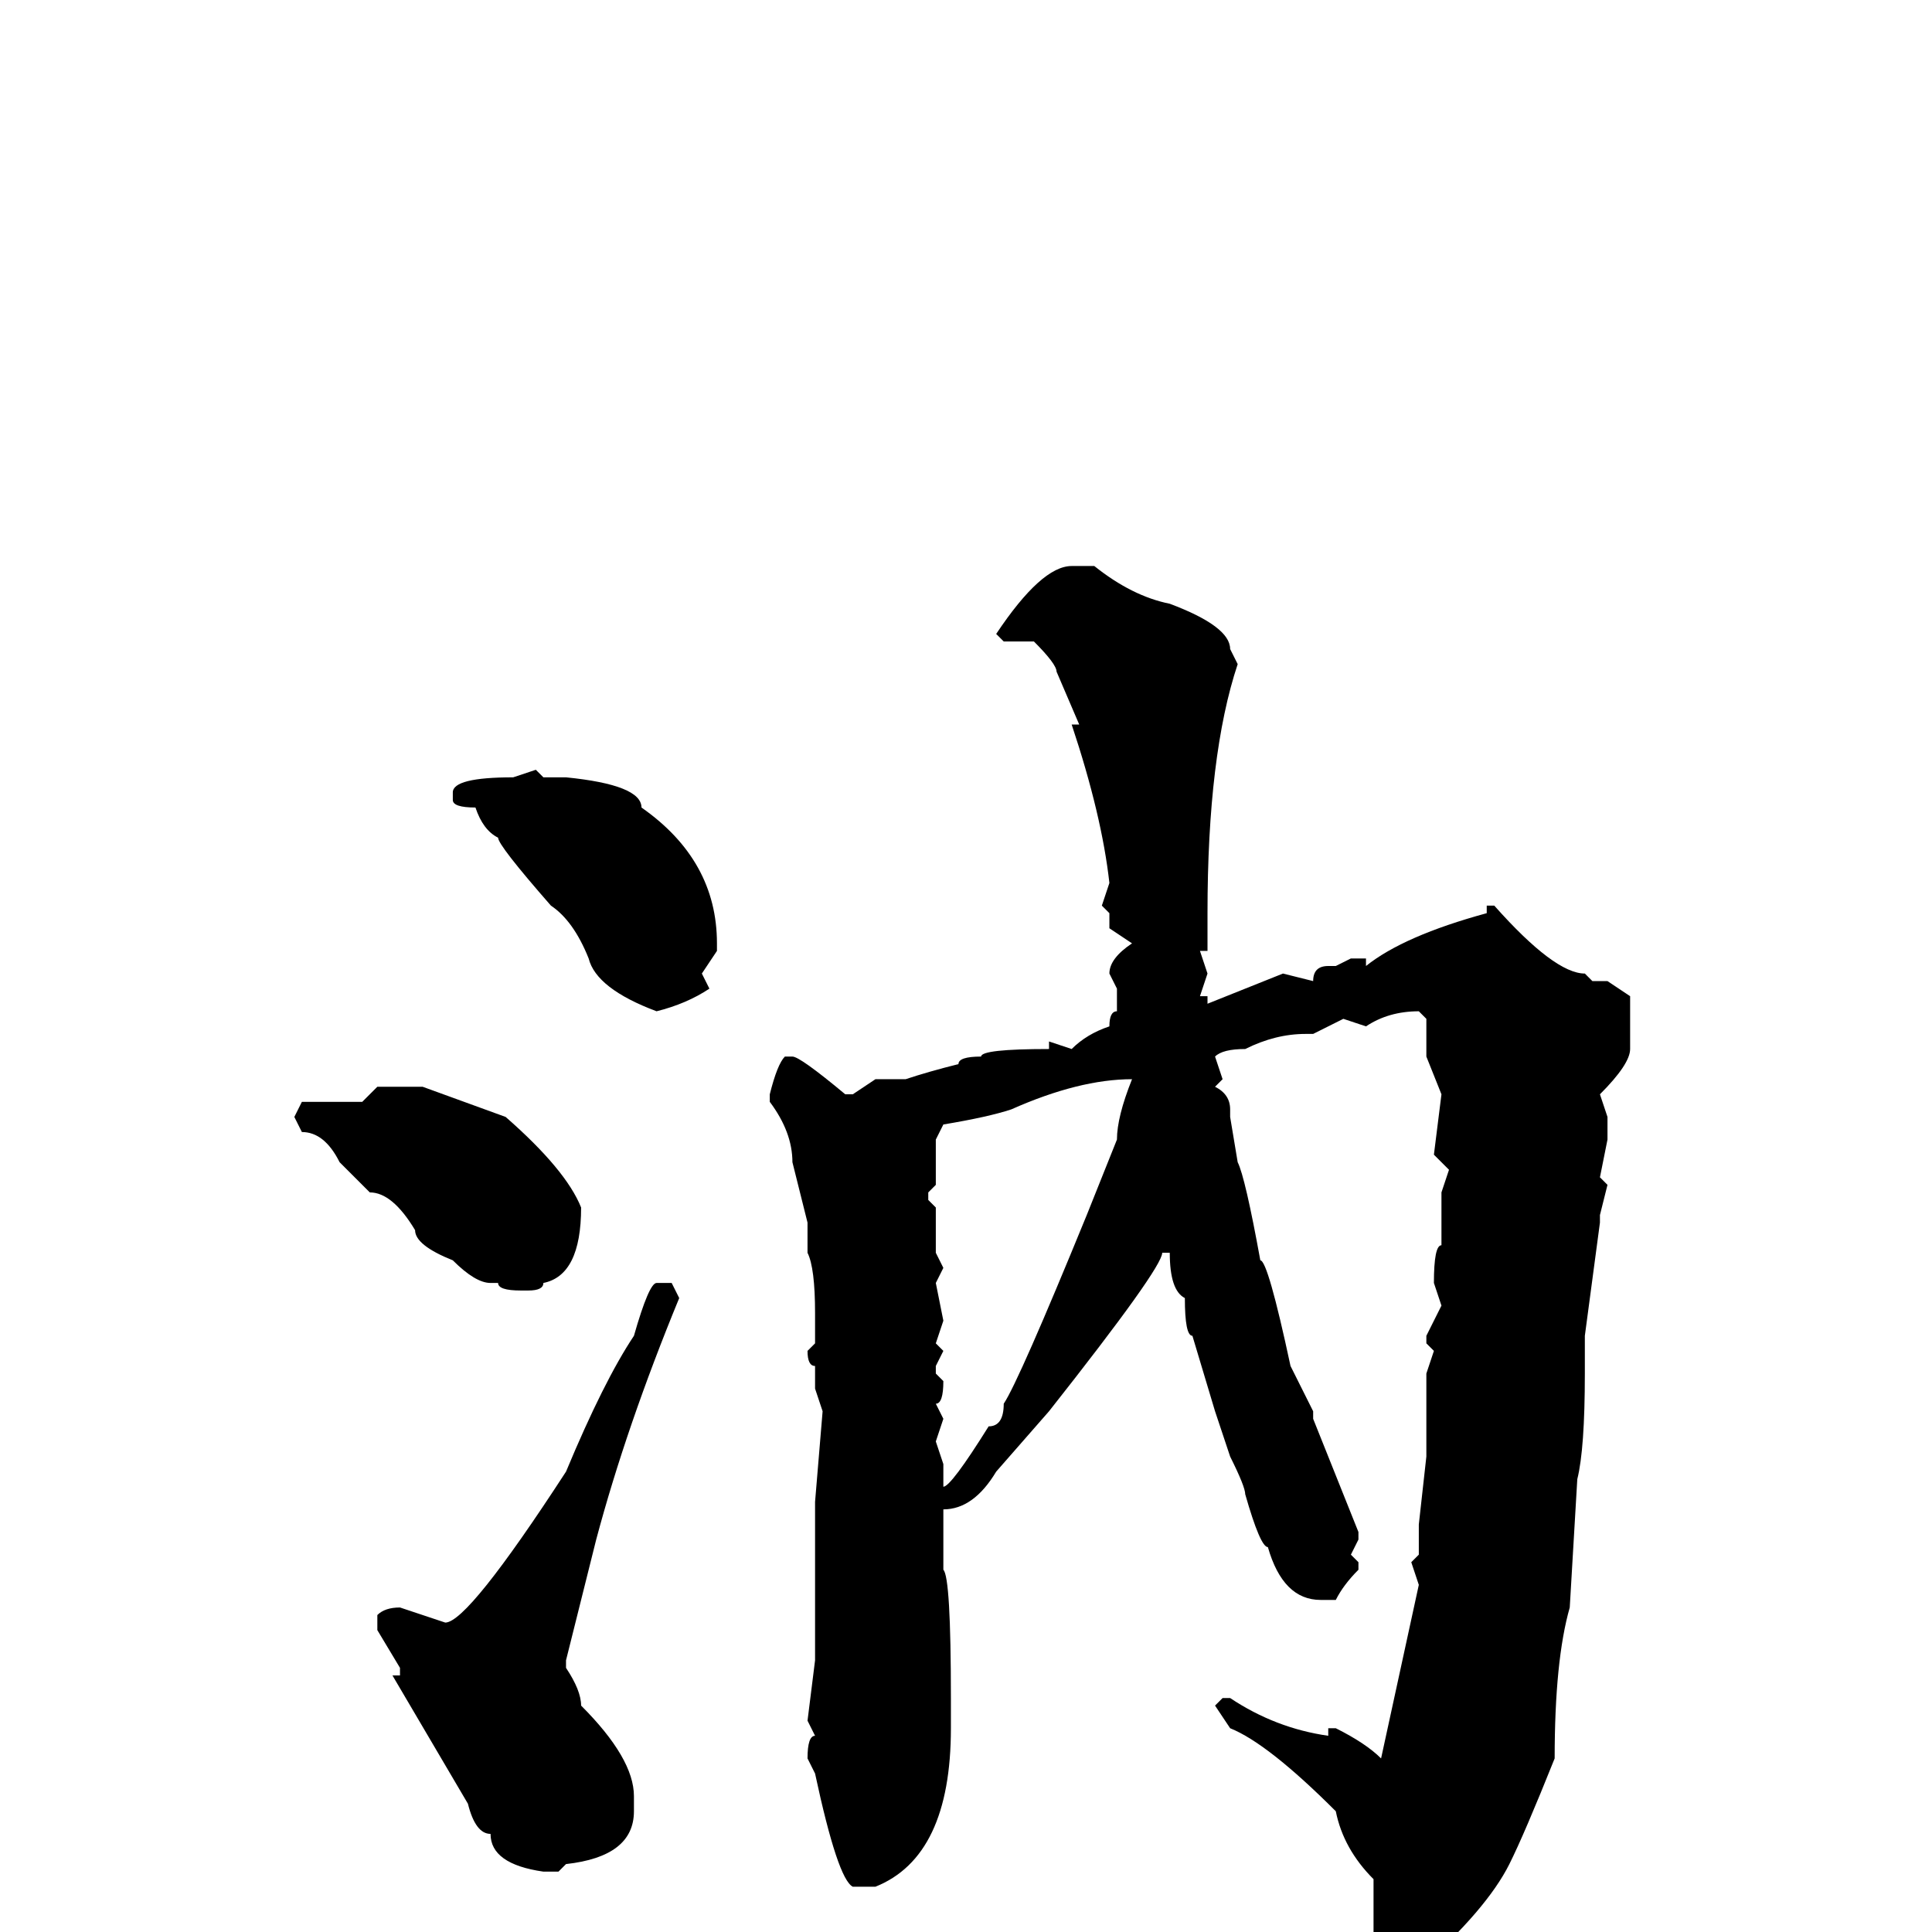 <svg xmlns="http://www.w3.org/2000/svg" viewBox="0 -256 256 256">
	<path fill="#000000" d="M142 -181H145Q150 -177 155 -176Q163 -173 163 -170L164 -168Q160 -156 160 -135V-130H159L160 -127L159 -124H160V-123L170 -127L174 -126Q174 -128 176 -128H177L179 -129H181V-128Q186 -132 197 -135V-136H198Q206 -127 210 -127L211 -126H213L216 -124V-117Q216 -115 212 -111L213 -108V-105L212 -100L213 -99L212 -95V-94L210 -79V-75V-74Q210 -64 209 -60L208 -43Q206 -36 206 -23Q202 -13 200 -9Q197 -3 188 5H184Q183 5 182 1V-7Q178 -11 177 -16Q168 -25 163 -27L161 -30L162 -31H163Q169 -27 176 -26V-27H177Q181 -25 183 -23L188 -46L187 -49L188 -50V-51V-54L189 -63V-64V-71V-74L190 -77L189 -78V-79L191 -83L190 -86Q190 -91 191 -91V-96V-98L192 -101L190 -103L191 -111L189 -116V-121L188 -122Q184 -122 181 -120L178 -121L174 -119H173Q169 -119 165 -117Q162 -117 161 -116L162 -113L161 -112Q163 -111 163 -109V-108L164 -102Q165 -100 167 -89Q168 -89 171 -75L174 -69V-68L180 -53V-52L179 -50L180 -49V-48Q178 -46 177 -44H175Q170 -44 168 -51Q167 -51 165 -58Q165 -59 163 -63L161 -69L158 -79Q157 -79 157 -84Q155 -85 155 -90H154Q154 -88 139 -69L132 -61Q129 -56 125 -56V-52V-51V-48Q126 -47 126 -31V-27Q126 -10 116 -6H113Q111 -7 108 -21L107 -23Q107 -26 108 -26L107 -28L108 -36V-43V-45V-49V-50V-54V-56V-57L109 -69L108 -72V-73V-75Q107 -75 107 -77L108 -78V-80V-82Q108 -88 107 -90V-94L105 -102Q105 -106 102 -110V-111Q103 -115 104 -116H105Q106 -116 112 -111H113L116 -113H120Q123 -114 127 -115Q127 -116 130 -116Q130 -117 139 -117V-118L142 -117Q144 -119 147 -120Q147 -122 148 -122V-123V-125L147 -127Q147 -129 150 -131L147 -133V-135L146 -136L147 -139Q146 -148 142 -160H143L140 -167Q140 -168 137 -171H133L132 -172Q138 -181 142 -181ZM71 -154L72 -153H75Q85 -152 85 -149Q95 -142 95 -131V-130L93 -127L94 -125Q91 -123 87 -122Q79 -125 78 -129Q76 -134 73 -136Q66 -144 66 -145Q64 -146 63 -149Q60 -149 60 -150V-151Q60 -153 68 -153ZM124 -105V-101V-99L123 -98V-97L124 -96V-90L125 -88L124 -86L125 -81L124 -78L125 -77L124 -75V-74L125 -73Q125 -70 124 -70L125 -68L124 -65L125 -62V-59Q126 -59 131 -67Q133 -67 133 -70Q135 -73 144 -95L148 -105Q148 -108 150 -113Q143 -113 134 -109Q131 -108 125 -107ZM50 -112H56L67 -108Q75 -101 77 -96Q77 -87 72 -86Q72 -85 70 -85H69Q66 -85 66 -86H65Q63 -86 60 -89Q55 -91 55 -93Q52 -98 49 -98L45 -102Q43 -106 40 -106L39 -108L40 -110H48ZM87 -86H89L90 -84Q83 -67 79 -52L75 -36V-35Q77 -32 77 -30Q84 -23 84 -18V-16Q84 -10 75 -9L74 -8H72Q65 -9 65 -13Q63 -13 62 -17L52 -34H53V-35L50 -40V-42Q51 -43 53 -43L59 -41Q62 -41 75 -61Q80 -73 84 -79Q86 -86 87 -86Z"/>
</svg>